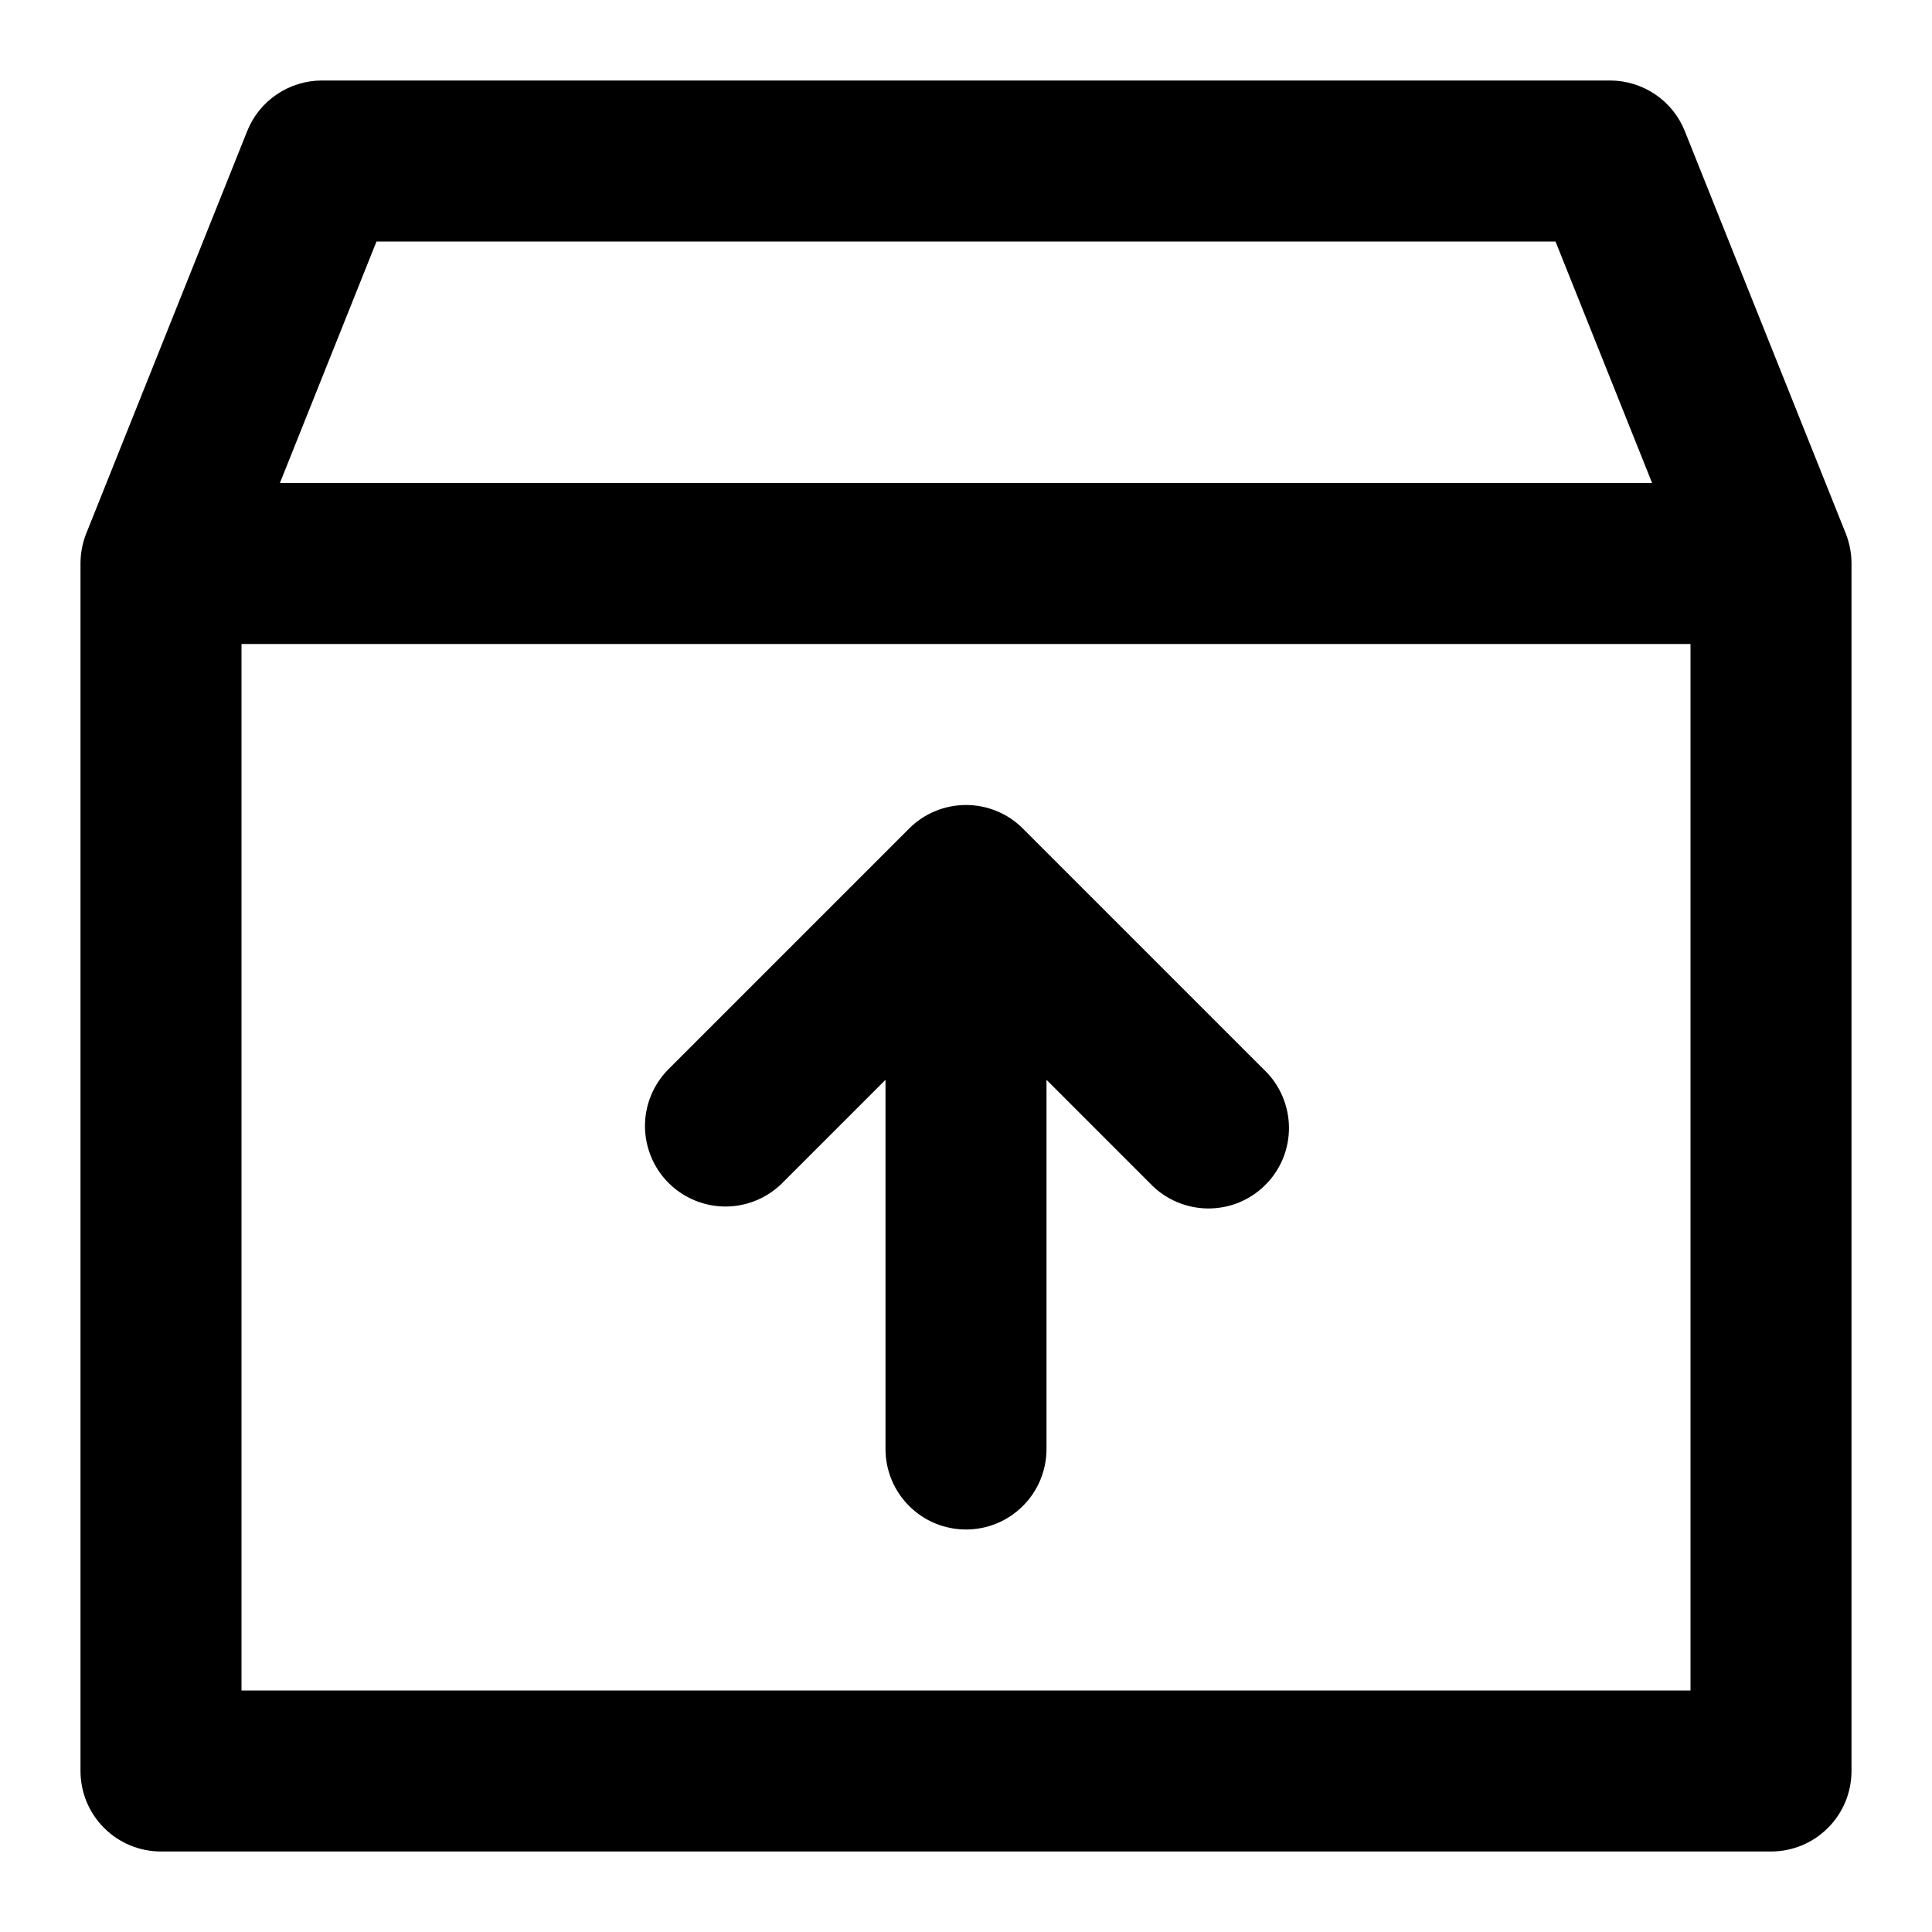 <svg width="24" height="24" viewBox="0 0 24 24" fill="none" xmlns="http://www.w3.org/2000/svg">
<path d="M22.929 6.628L20.929 1.628C20.855 1.442 20.726 1.283 20.561 1.172C20.395 1.06 20.2 1 20 1H4C3.8 1 3.605 1.06 3.439 1.172C3.274 1.283 3.145 1.442 3.071 1.628L1.071 6.628C1.024 6.746 1 6.873 1 7V22C1 22.265 1.105 22.52 1.293 22.707C1.48 22.895 1.735 23 2 23H22C22.265 23 22.52 22.895 22.707 22.707C22.895 22.52 23 22.265 23 22V7C23 6.873 22.976 6.746 22.929 6.628ZM4.677 3H19.323L20.523 6H3.477L4.677 3ZM3 21V8H21V21H3ZM15.707 13.293C15.803 13.385 15.879 13.496 15.931 13.618C15.983 13.74 16.011 13.871 16.012 14.004C16.013 14.136 15.988 14.268 15.938 14.391C15.887 14.514 15.813 14.626 15.719 14.719C15.626 14.813 15.514 14.887 15.391 14.938C15.268 14.988 15.136 15.013 15.004 15.012C14.871 15.011 14.74 14.983 14.618 14.931C14.496 14.879 14.385 14.803 14.293 14.707L13 13.414V18C13 18.265 12.895 18.52 12.707 18.707C12.52 18.895 12.265 19 12 19C11.735 19 11.48 18.895 11.293 18.707C11.105 18.52 11 18.265 11 18V13.414L9.707 14.707C9.518 14.889 9.266 14.99 9.004 14.988C8.741 14.985 8.491 14.88 8.305 14.695C8.12 14.509 8.015 14.259 8.012 13.996C8.01 13.734 8.111 13.482 8.293 13.293L11.293 10.293C11.48 10.105 11.735 10 12 10C12.265 10 12.52 10.105 12.707 10.293L15.707 13.293Z" fill="black"/>
</svg>
